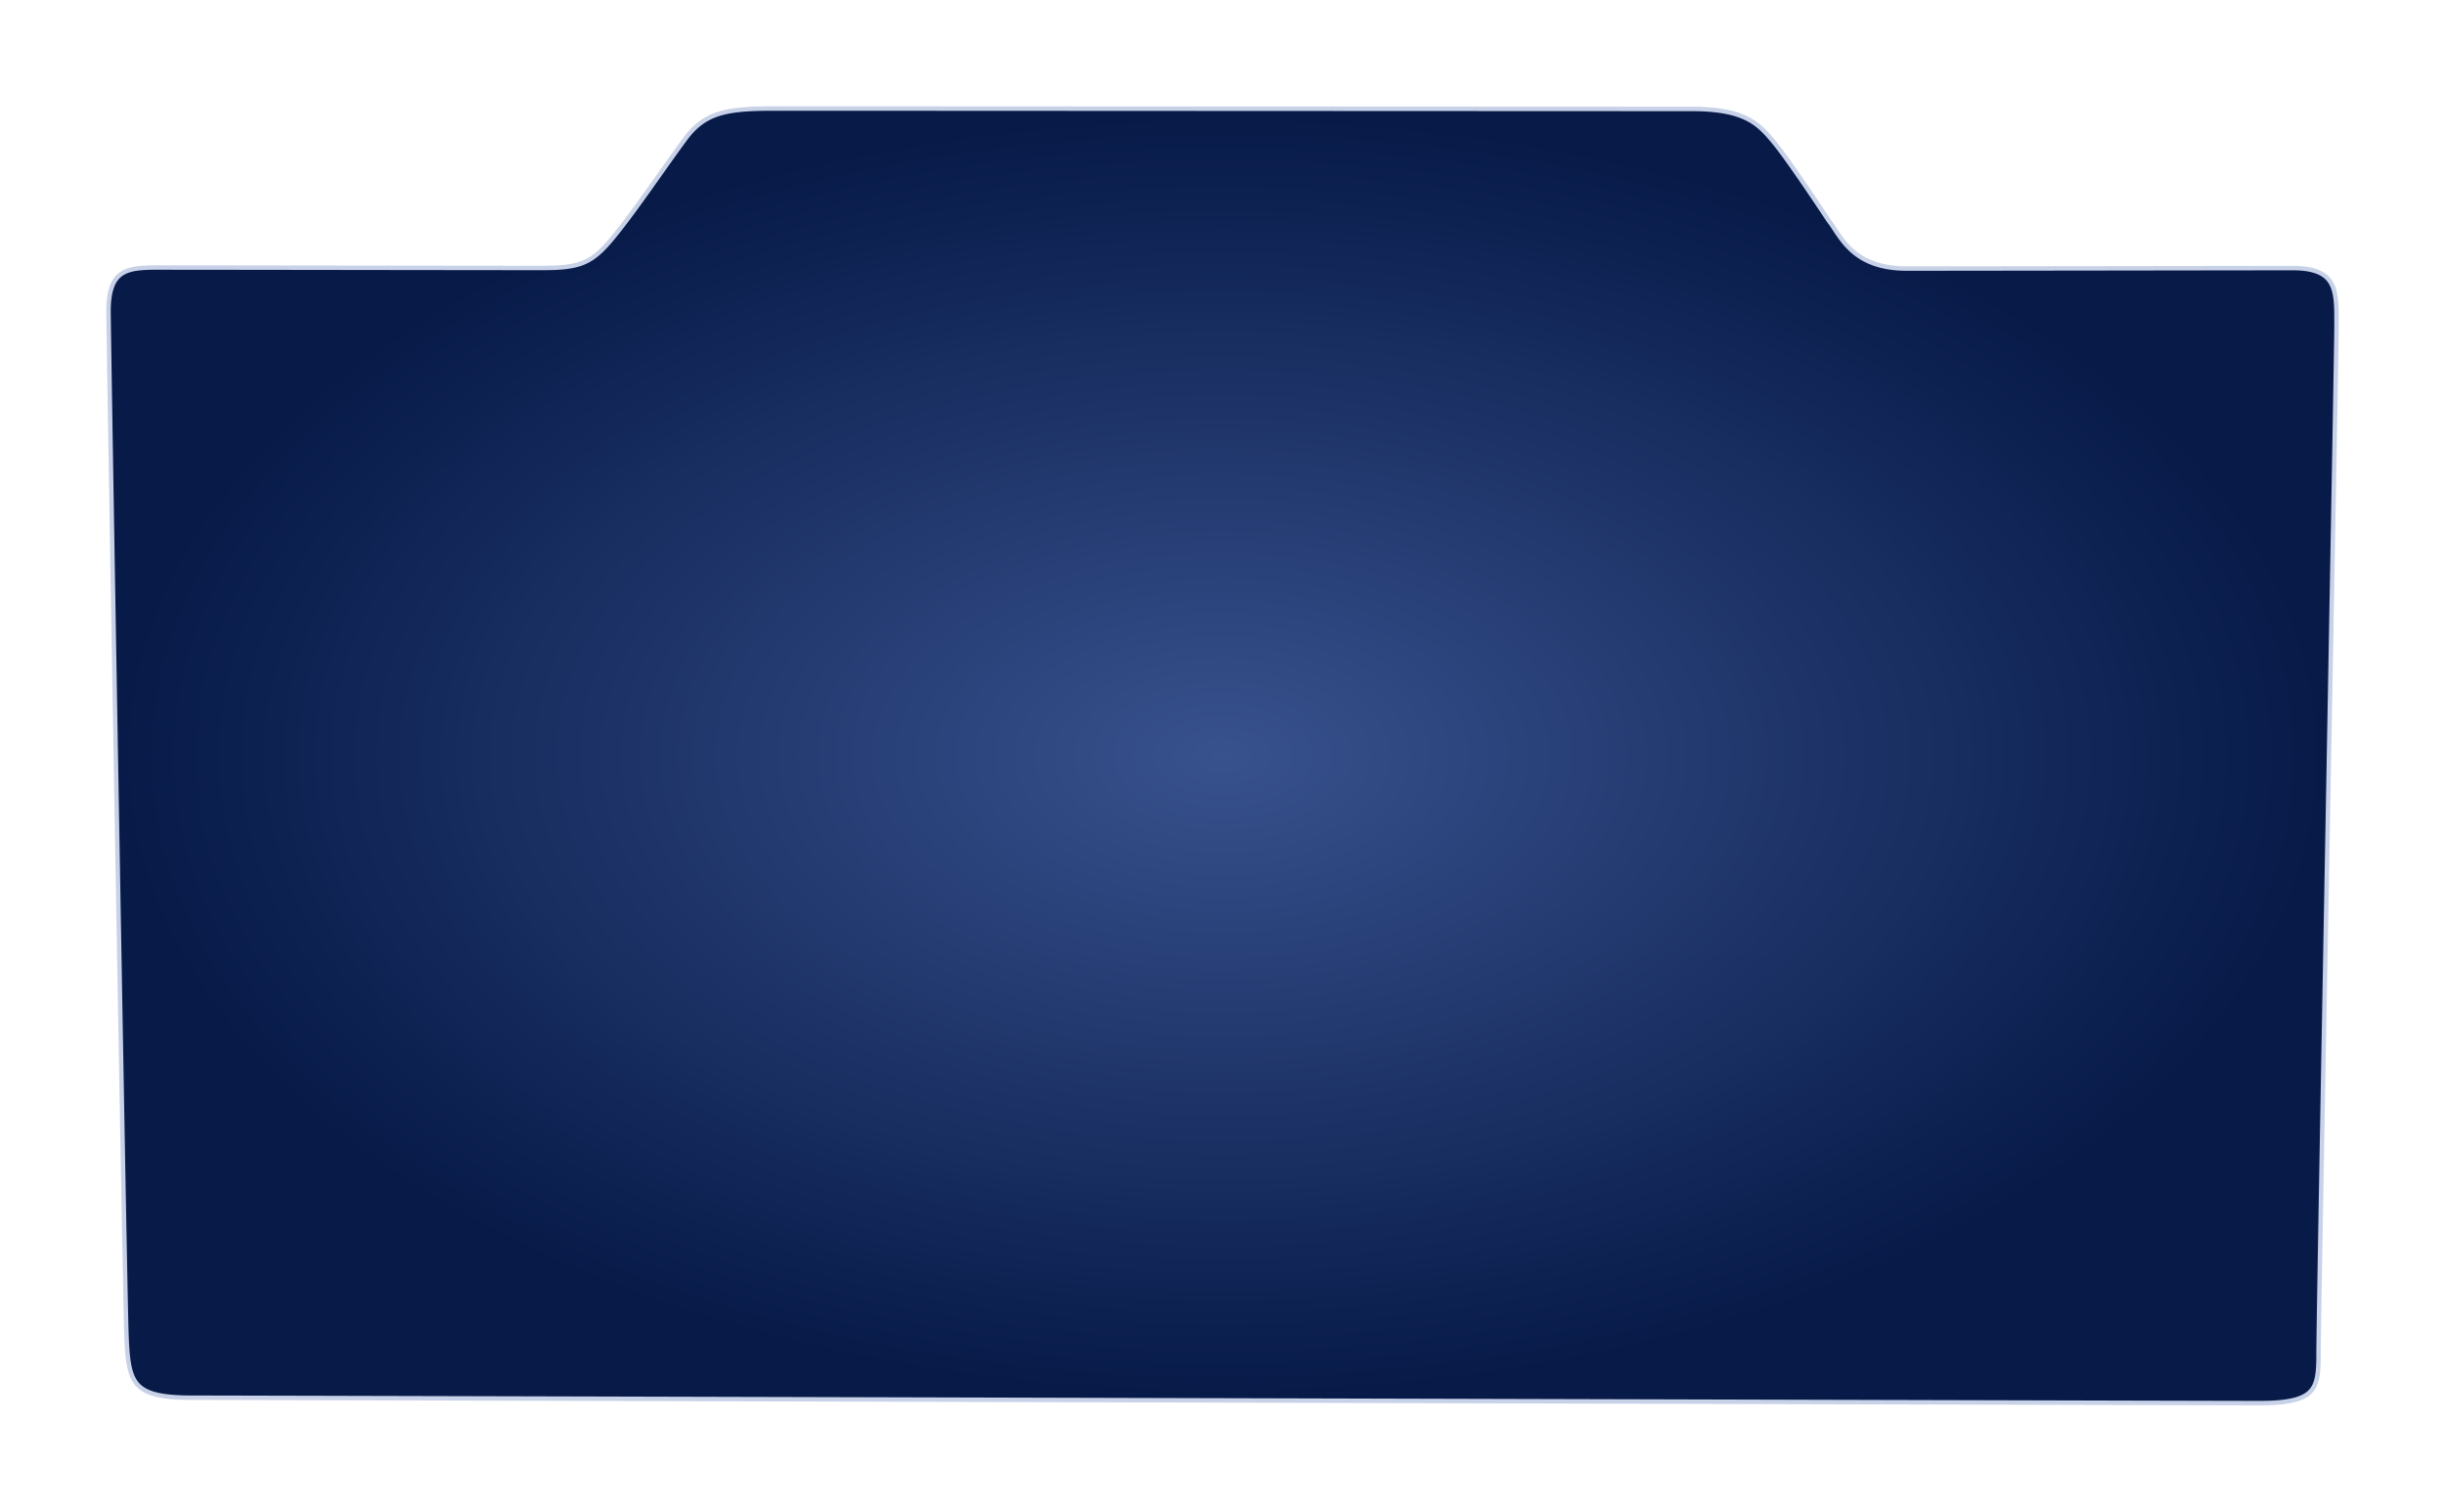 <svg xmlns="http://www.w3.org/2000/svg" viewBox="0 0 552 341.272">
    <defs>
        <style>
            .cls-1{fill:url(#radial-gradient)}.cls-2,.cls-3{stroke:none}.cls-3{fill:#c7d1e8}.cls-4{filter:url(#Path_180)}
        </style>
        <radialGradient id="radial-gradient" cx=".5" cy=".5" r=".5">
            <stop offset="0" stop-color="#38528e"/>
            <stop offset="1" stop-color="#071a48"/>
        </radialGradient>
        <filter id="Path_180" width="552" height="341.272" x="0" y="0" filterUnits="userSpaceOnUse">
            <feOffset dy="2"/>
            <feGaussianBlur result="blur" stdDeviation="8"/>
            <feFlood flood-opacity=".624"/>
            <feComposite in2="blur" operator="in"/>
            <feComposite in="SourceGraphic"/>
        </filter>
    </defs>
    <g class="cls-4">
        <g id="Path_180-2" class="cls-1" data-name="Path 180">
            <path d="M-7266.792-1688.336h-.058c-7.103 0-123.048-.313-235.177-.615-110.454-.298-224.67-.606-231.563-.606-6.878 0-10.454-.866-12.343-2.989-2.014-2.265-2.3-6.203-2.484-11.52-.417-12.046-3.951-219.896-4.037-230.601-.016-2.056.164-3.712.553-5.065.355-1.238.878-2.193 1.599-2.92 1.891-1.907 5.02-2.058 8.914-2.058l1.196.003a78308.386 78308.386 0 0 1 42.742.05c18.95.022 38.545.047 42.943.047 4.063 0 7.084-.226 9.591-1.35 2.445-1.095 4.345-3.04 6.618-5.825 3.06-3.747 6.8-9.027 10.419-14.133 2.024-2.858 3.937-5.556 5.62-7.83 2.22-3 4.628-4.763 7.808-5.72 3.156-.95 7.112-1.14 12.473-1.14 5.494 0 57.185.024 107.173.049 48.842.023 94.975.046 99.77.046 5.558 0 9.534.696 12.513 2.192 2.62 1.316 4.229 3.114 6.06 5.328 1.456 1.762 4.731 6.18 12.057 17.22l.368.553.012.017.012.016c.41.512.83 1.15 1.275 1.827 1.18 1.792 2.648 4.022 5.114 5.795 2.89 2.077 6.516 3.087 11.085 3.087 6.206 0 26.337-.027 45.805-.054 18.637-.025 36.241-.048 41.438-.048 3.71 0 6.235.725 7.724 2.215 2.13 2.133 2.124 5.798 2.117 10.041l-.001.74c0 3.546-.892 52.659-1.836 104.656-1.097 60.466-2.232 122.992-2.217 127.421.016 4.435-.277 6.988-1.92 8.638-1.767 1.774-5.165 2.531-11.363 2.533z" class="cls-2" transform="translate(7776.96 2003.11)"/>
            <path d="M-7266.792-1688.836c5.971-.002 9.367-.738 11.008-2.386 1.52-1.525 1.79-3.986 1.775-8.283-.015-4.435 1.12-66.963 2.217-127.433.944-51.994 1.836-101.104 1.836-104.646v-.74c.007-4.133.013-7.701-1.97-9.687-1.39-1.393-3.8-2.07-7.37-2.07-5.197 0-22.8.024-41.437.05-19.469.026-39.6.053-45.806.053-10.623 0-14.23-5.481-16.616-9.108-.439-.666-.853-1.295-1.248-1.788l-.026-.033-.024-.035-.369-.555c-7.314-11.021-10.577-15.424-12.026-17.177-1.793-2.168-3.365-3.928-5.9-5.2-2.905-1.46-6.81-2.14-12.288-2.14-4.794 0-50.927-.022-99.769-.045-49.988-.025-101.679-.05-107.173-.05-5.315 0-9.231.187-12.33 1.12-3.11.936-5.37 2.592-7.55 5.538-1.68 2.27-3.59 4.967-5.614 7.822-3.622 5.113-7.369 10.4-10.439 14.16-2.318 2.841-4.265 4.83-6.8 5.966-2.589 1.16-5.667 1.393-9.796 1.393-4.399 0-23.994-.025-42.944-.048a78314.354 78314.354 0 0 0-42.743-.05l-1.194-.002c-3.776 0-6.803.14-8.56 1.91-1.38 1.391-2.035 3.887-2.006 7.628.086 10.706 3.62 218.544 4.037 230.588.1 2.897.24 5.208.595 7.072.357 1.87.917 3.183 1.763 4.134 1.782 2.004 5.25 2.821 11.97 2.821 6.893 0 121.108.308 231.563.606 112.129.302 228.074.615 235.176.615h.058m-.058 1c-14.135 0-452.885-1.22-466.74-1.22-13.875 0-14.927-3.421-15.327-14.993-.4-11.572-3.947-219.436-4.037-230.614-.08-10.033 4.58-10.547 11.566-10.547.798 0 1.626.006 2.481.006 8.34 0 75.697.094 84.4.094 8.704 0 11.055-1.151 15.822-6.99 4.767-5.84 11.346-15.626 16.024-21.946 4.677-6.32 9.938-7.063 20.683-7.063s197.132.096 206.942.096c12.229 0 15.42 3.42 18.958 7.701 3.54 4.281 11.812 16.854 12.456 17.813 2.593 3.24 5.028 10.52 17.083 10.52 12.054 0 76.532-.101 87.243-.101 10.711 0 10.34 5.892 10.34 13.496s-4.082 223.777-4.053 232.075c.03 8.3-.825 11.67-13.783 11.673h-.058z" class="cls-3" transform="translate(7776.96 2003.11)"/>
        </g>
    </g>
</svg>
